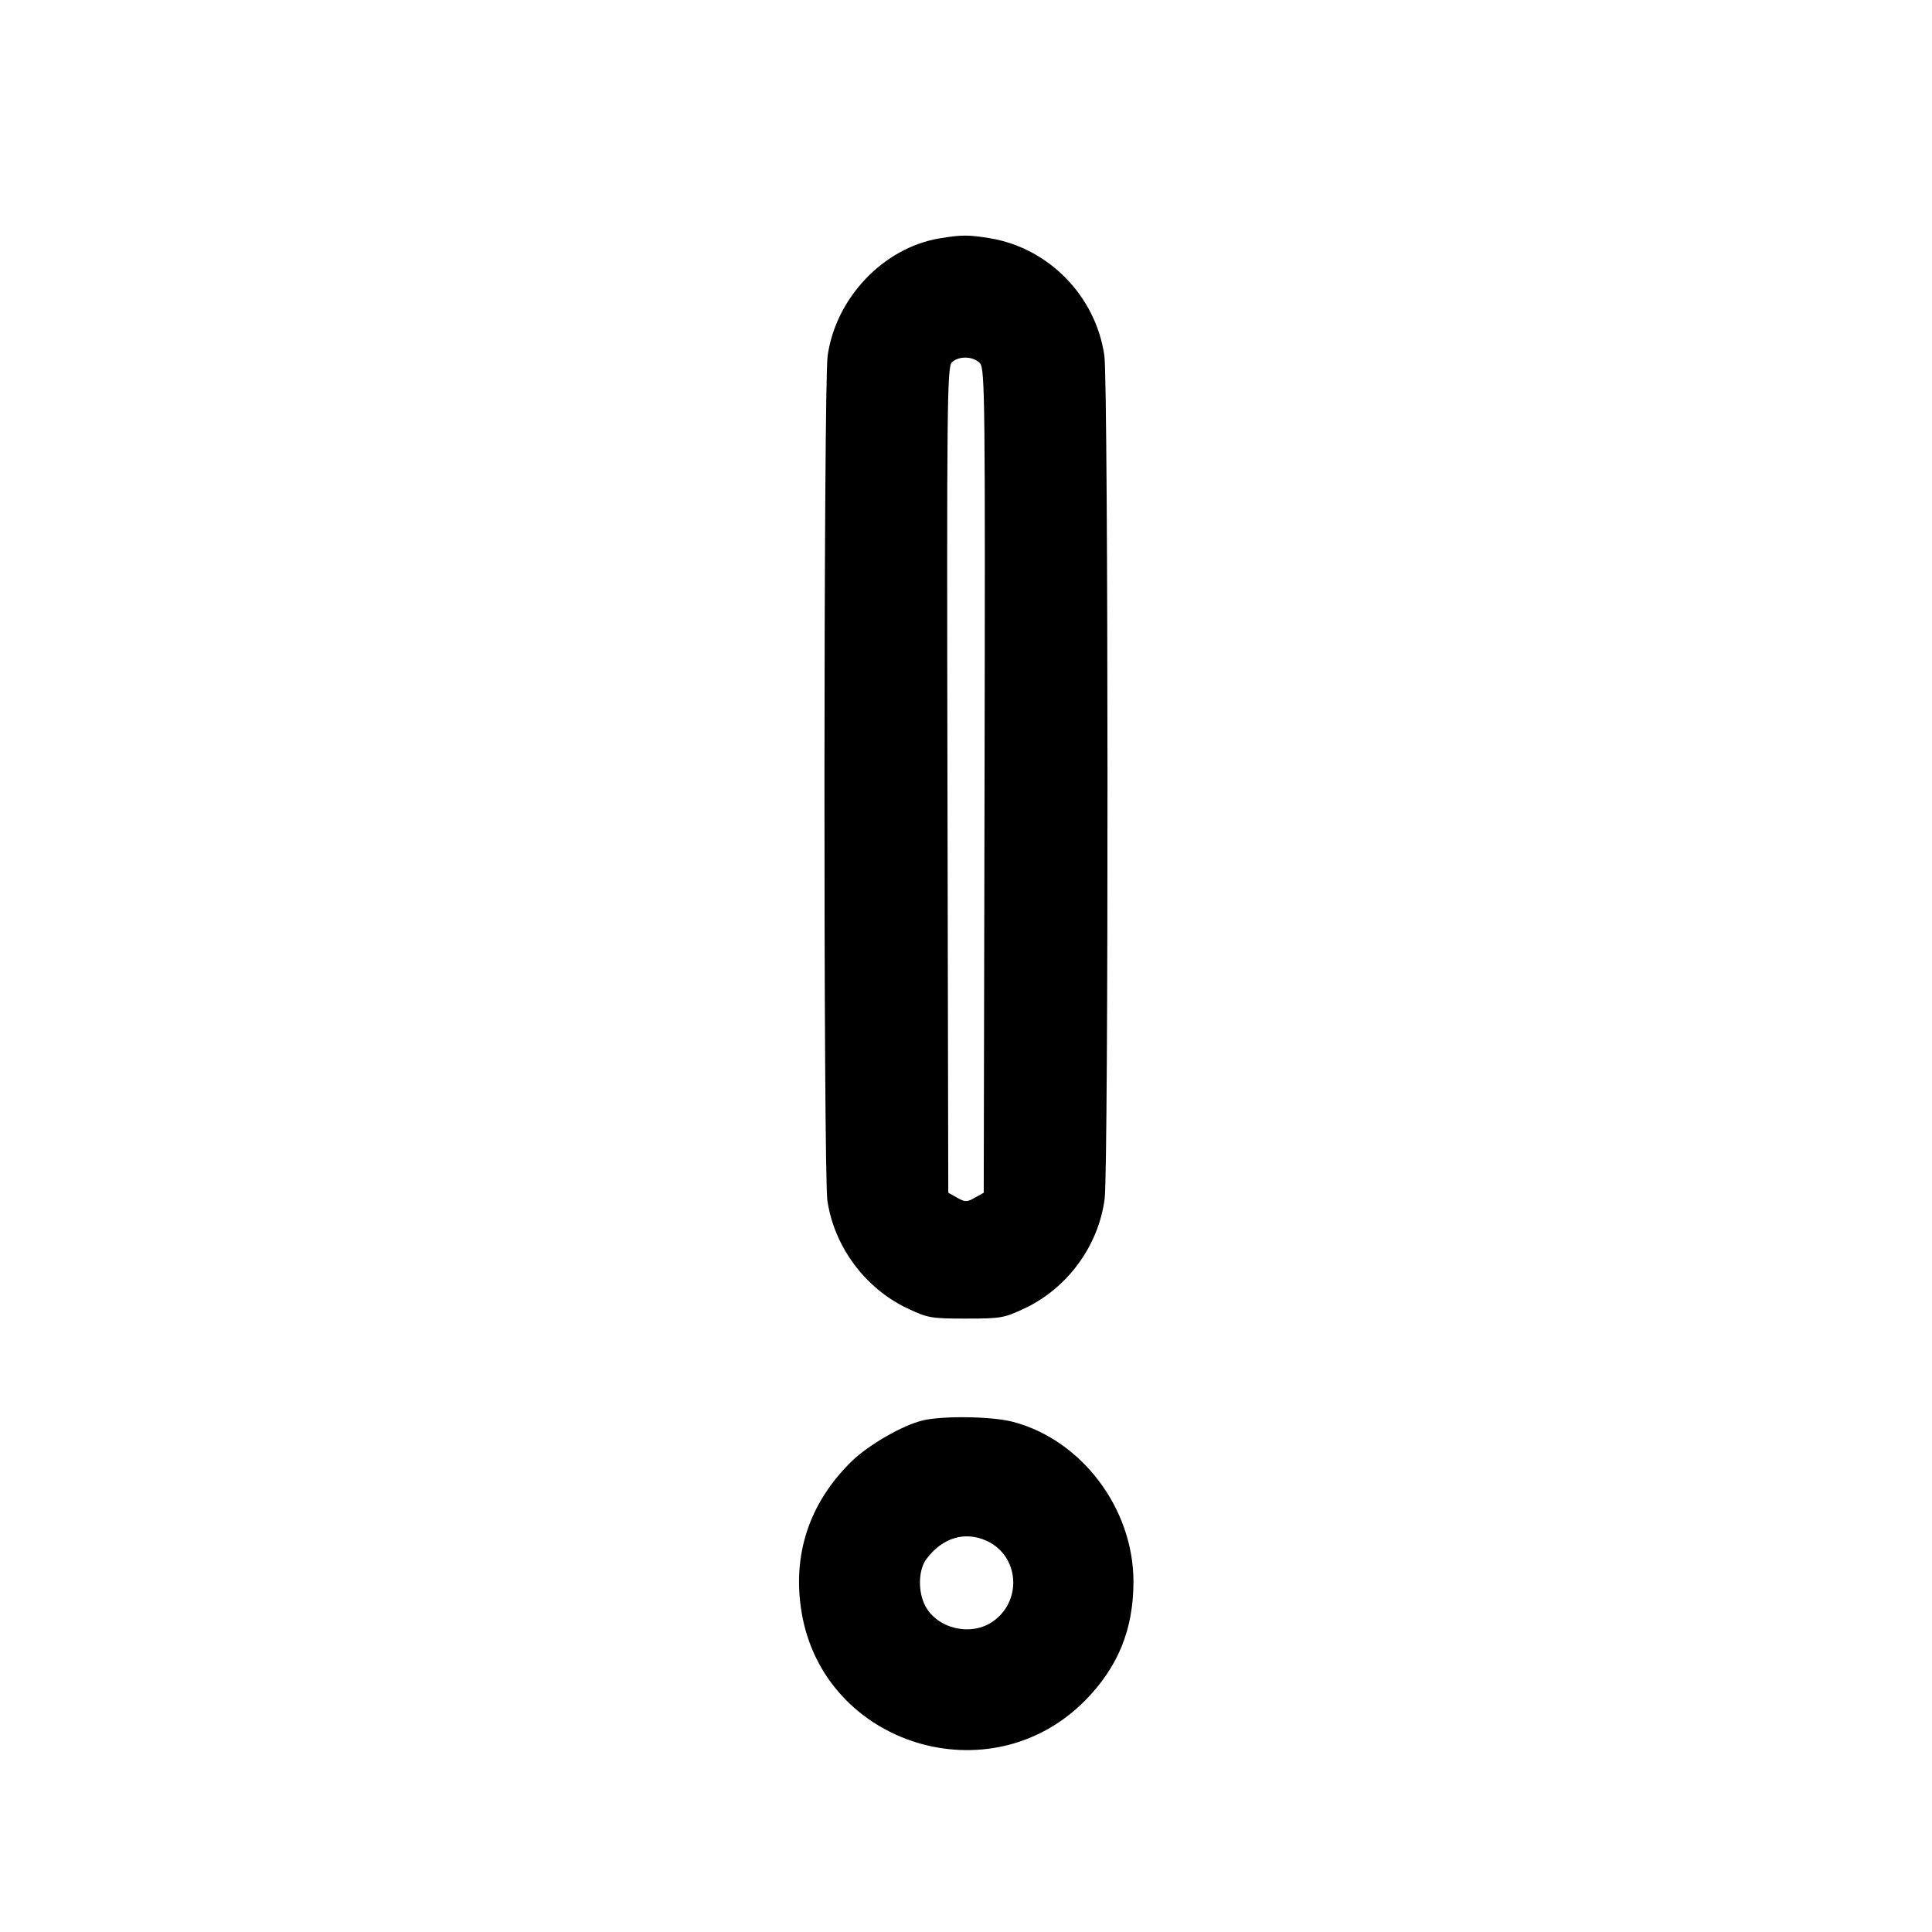<svg width="40" height="40" viewBox="0 0 40 40" fill="none" xmlns="http://www.w3.org/2000/svg"><path d="M19.448 4.936 C 18.290 5.131,17.305 6.166,17.135 7.367 C 17.051 7.965,17.046 24.270,17.130 24.854 C 17.268 25.805,17.910 26.673,18.782 27.086 C 19.209 27.288,19.275 27.300,20.000 27.300 C 20.725 27.300,20.791 27.288,21.218 27.086 C 22.106 26.666,22.746 25.787,22.871 24.816 C 22.953 24.178,22.947 7.951,22.865 7.367 C 22.690 6.134,21.713 5.132,20.492 4.932 C 20.049 4.859,19.901 4.860,19.448 4.936 M20.290 7.522 C 20.392 7.635,20.399 8.308,20.384 16.170 L 20.367 24.695 20.183 24.797 C 20.018 24.890,19.982 24.890,19.817 24.797 L 19.633 24.695 19.616 16.152 C 19.601 8.452,19.610 7.600,19.705 7.505 C 19.846 7.363,20.154 7.372,20.290 7.522 M19.109 29.407 C 18.694 29.505,17.986 29.911,17.637 30.251 C 16.753 31.113,16.396 32.193,16.598 33.391 C 17.061 36.134,20.503 37.199,22.467 35.206 C 23.150 34.513,23.467 33.733,23.467 32.744 C 23.467 31.230,22.391 29.807,20.966 29.436 C 20.536 29.324,19.529 29.309,19.109 29.407 M20.441 31.908 C 21.111 32.226,21.167 33.163,20.540 33.582 C 20.088 33.884,19.399 33.716,19.154 33.244 C 19.002 32.950,19.013 32.504,19.178 32.281 C 19.511 31.832,19.985 31.692,20.441 31.908 " stroke="none" fill-rule="evenodd" fill="black"></path></svg>
